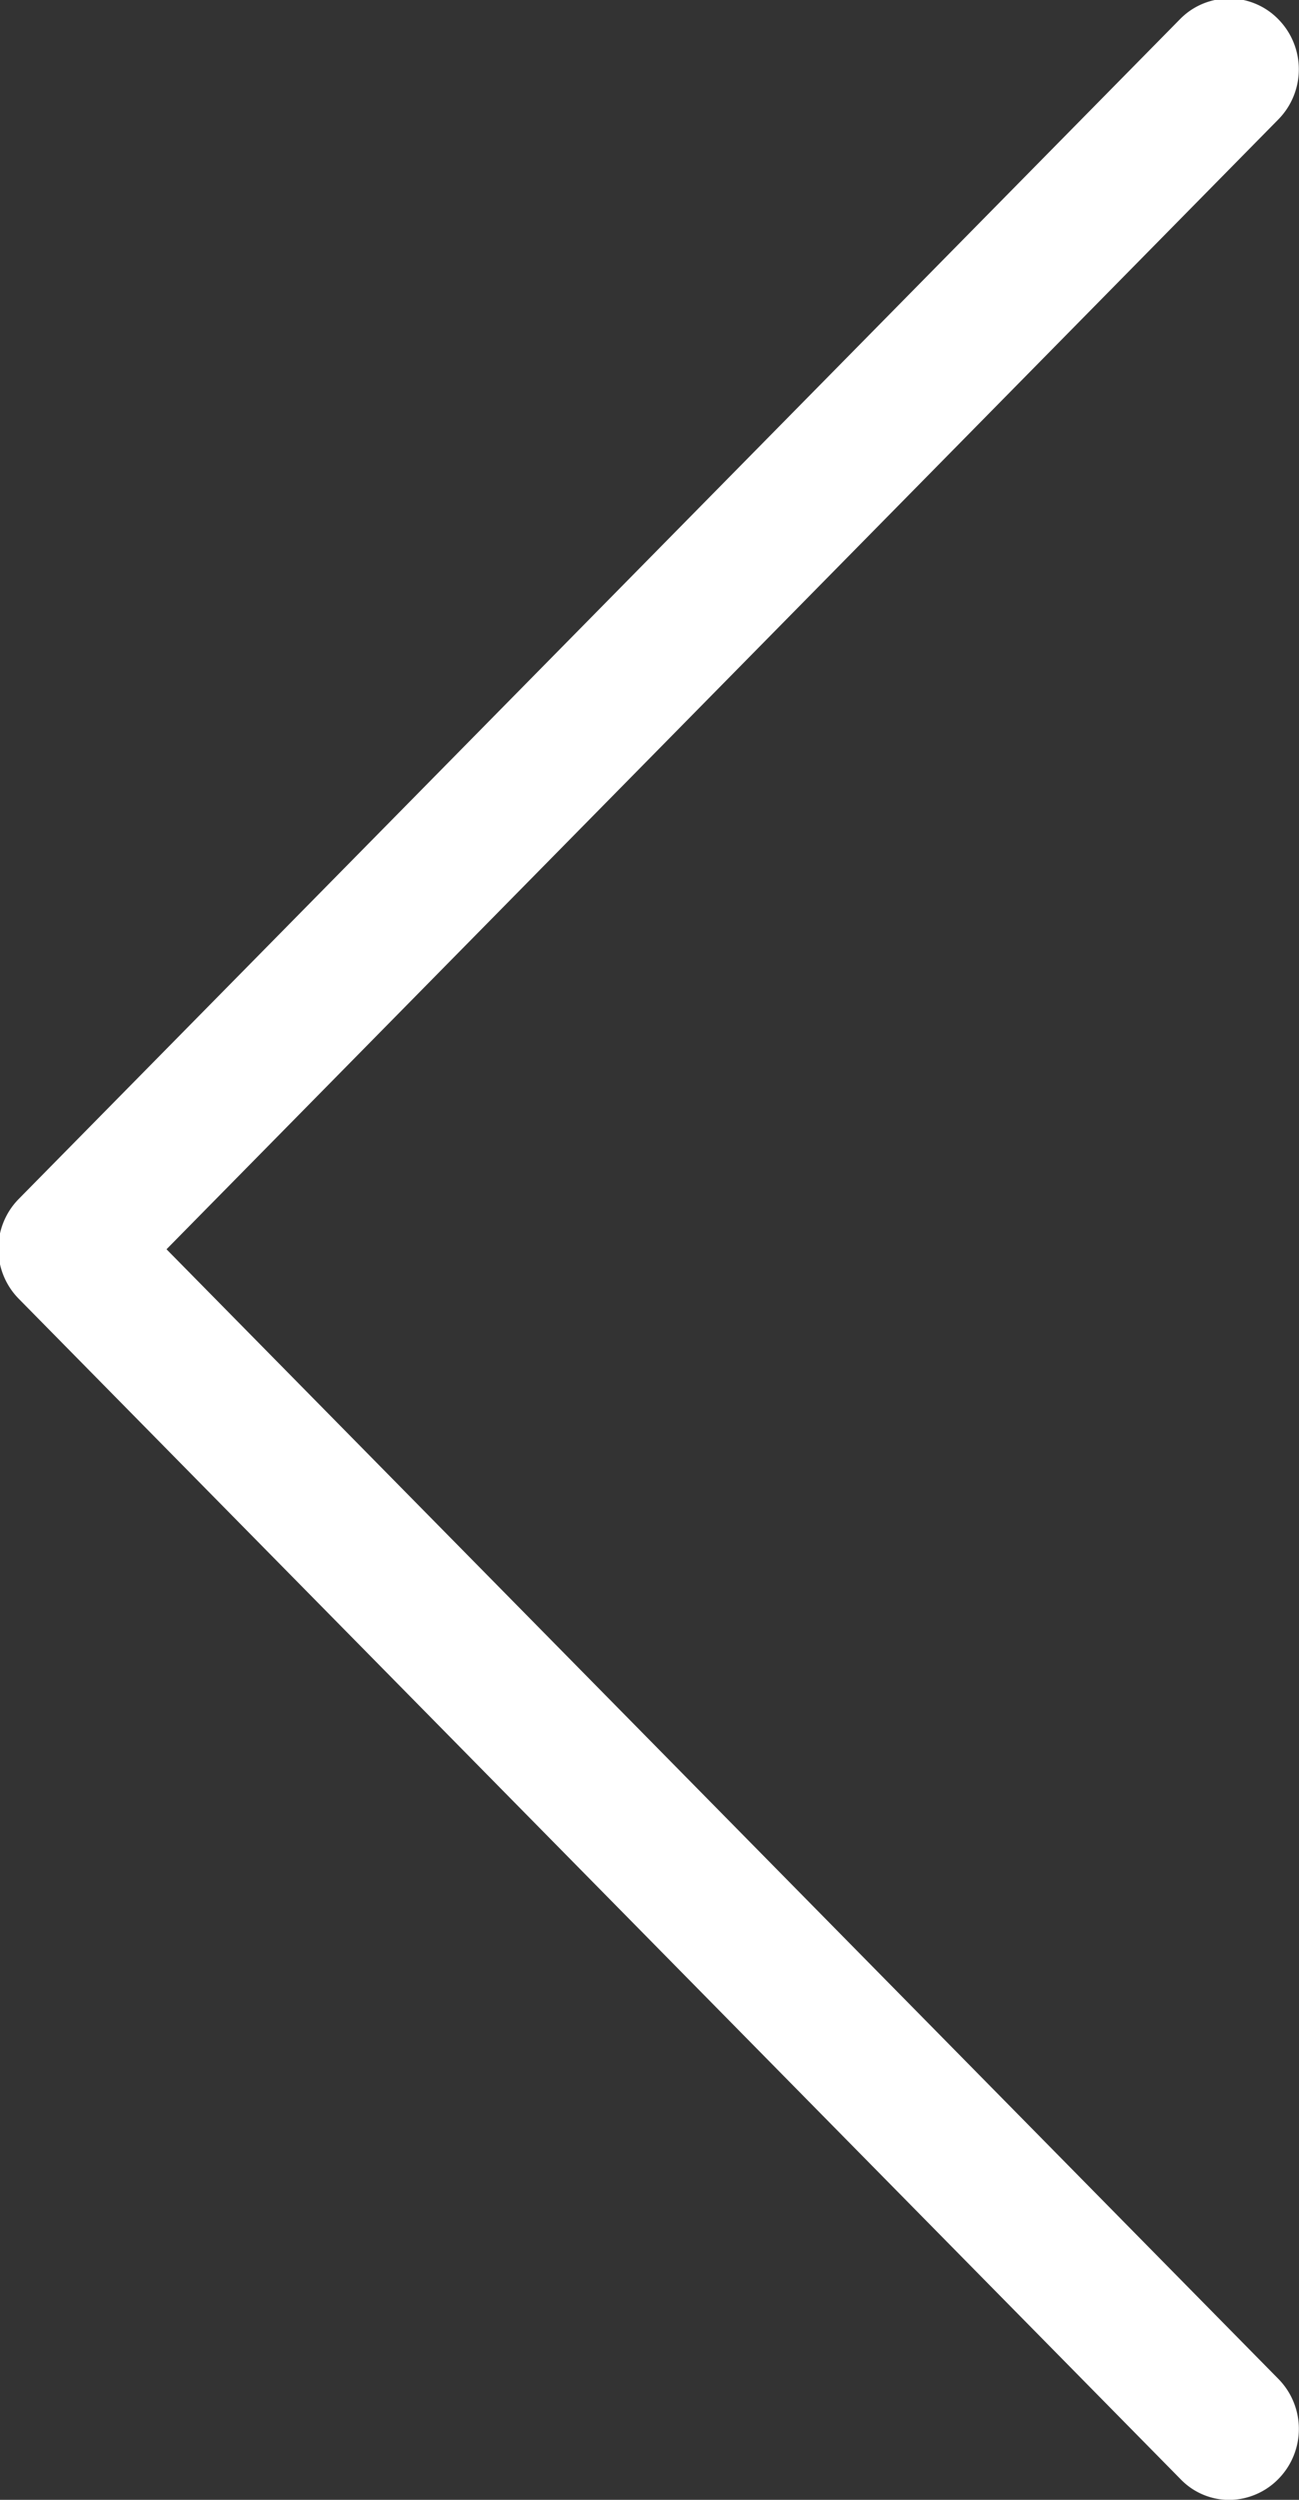 <svg xmlns="http://www.w3.org/2000/svg" width="26" height="50" viewBox="0 0 26 50">
  <rect x="0" y="0" width="26" height="50" fill="#333333" stroke="none"/>
<defs>
    <style>
      .cls-1 {
        fill: #fff;
        fill-rule: evenodd;
      }
    </style>
  </defs>
  <path id="Фигура_2_копия" data-name="Фигура 2 копия" class="cls-1" d="M128.4,453.987l23.246-23.6a1.375,1.375,0,0,1,1.973,0,1.428,1.428,0,0,1,0,2l-22.255,22.6,22.255,22.595a1.426,1.426,0,0,1,0,2,1.393,1.393,0,0,1-.981.42,1.353,1.353,0,0,1-.982-0.42l-23.245-23.6A1.423,1.423,0,0,1,128.4,453.987Z" transform="translate(-128.031 -430)"/>
</svg>
